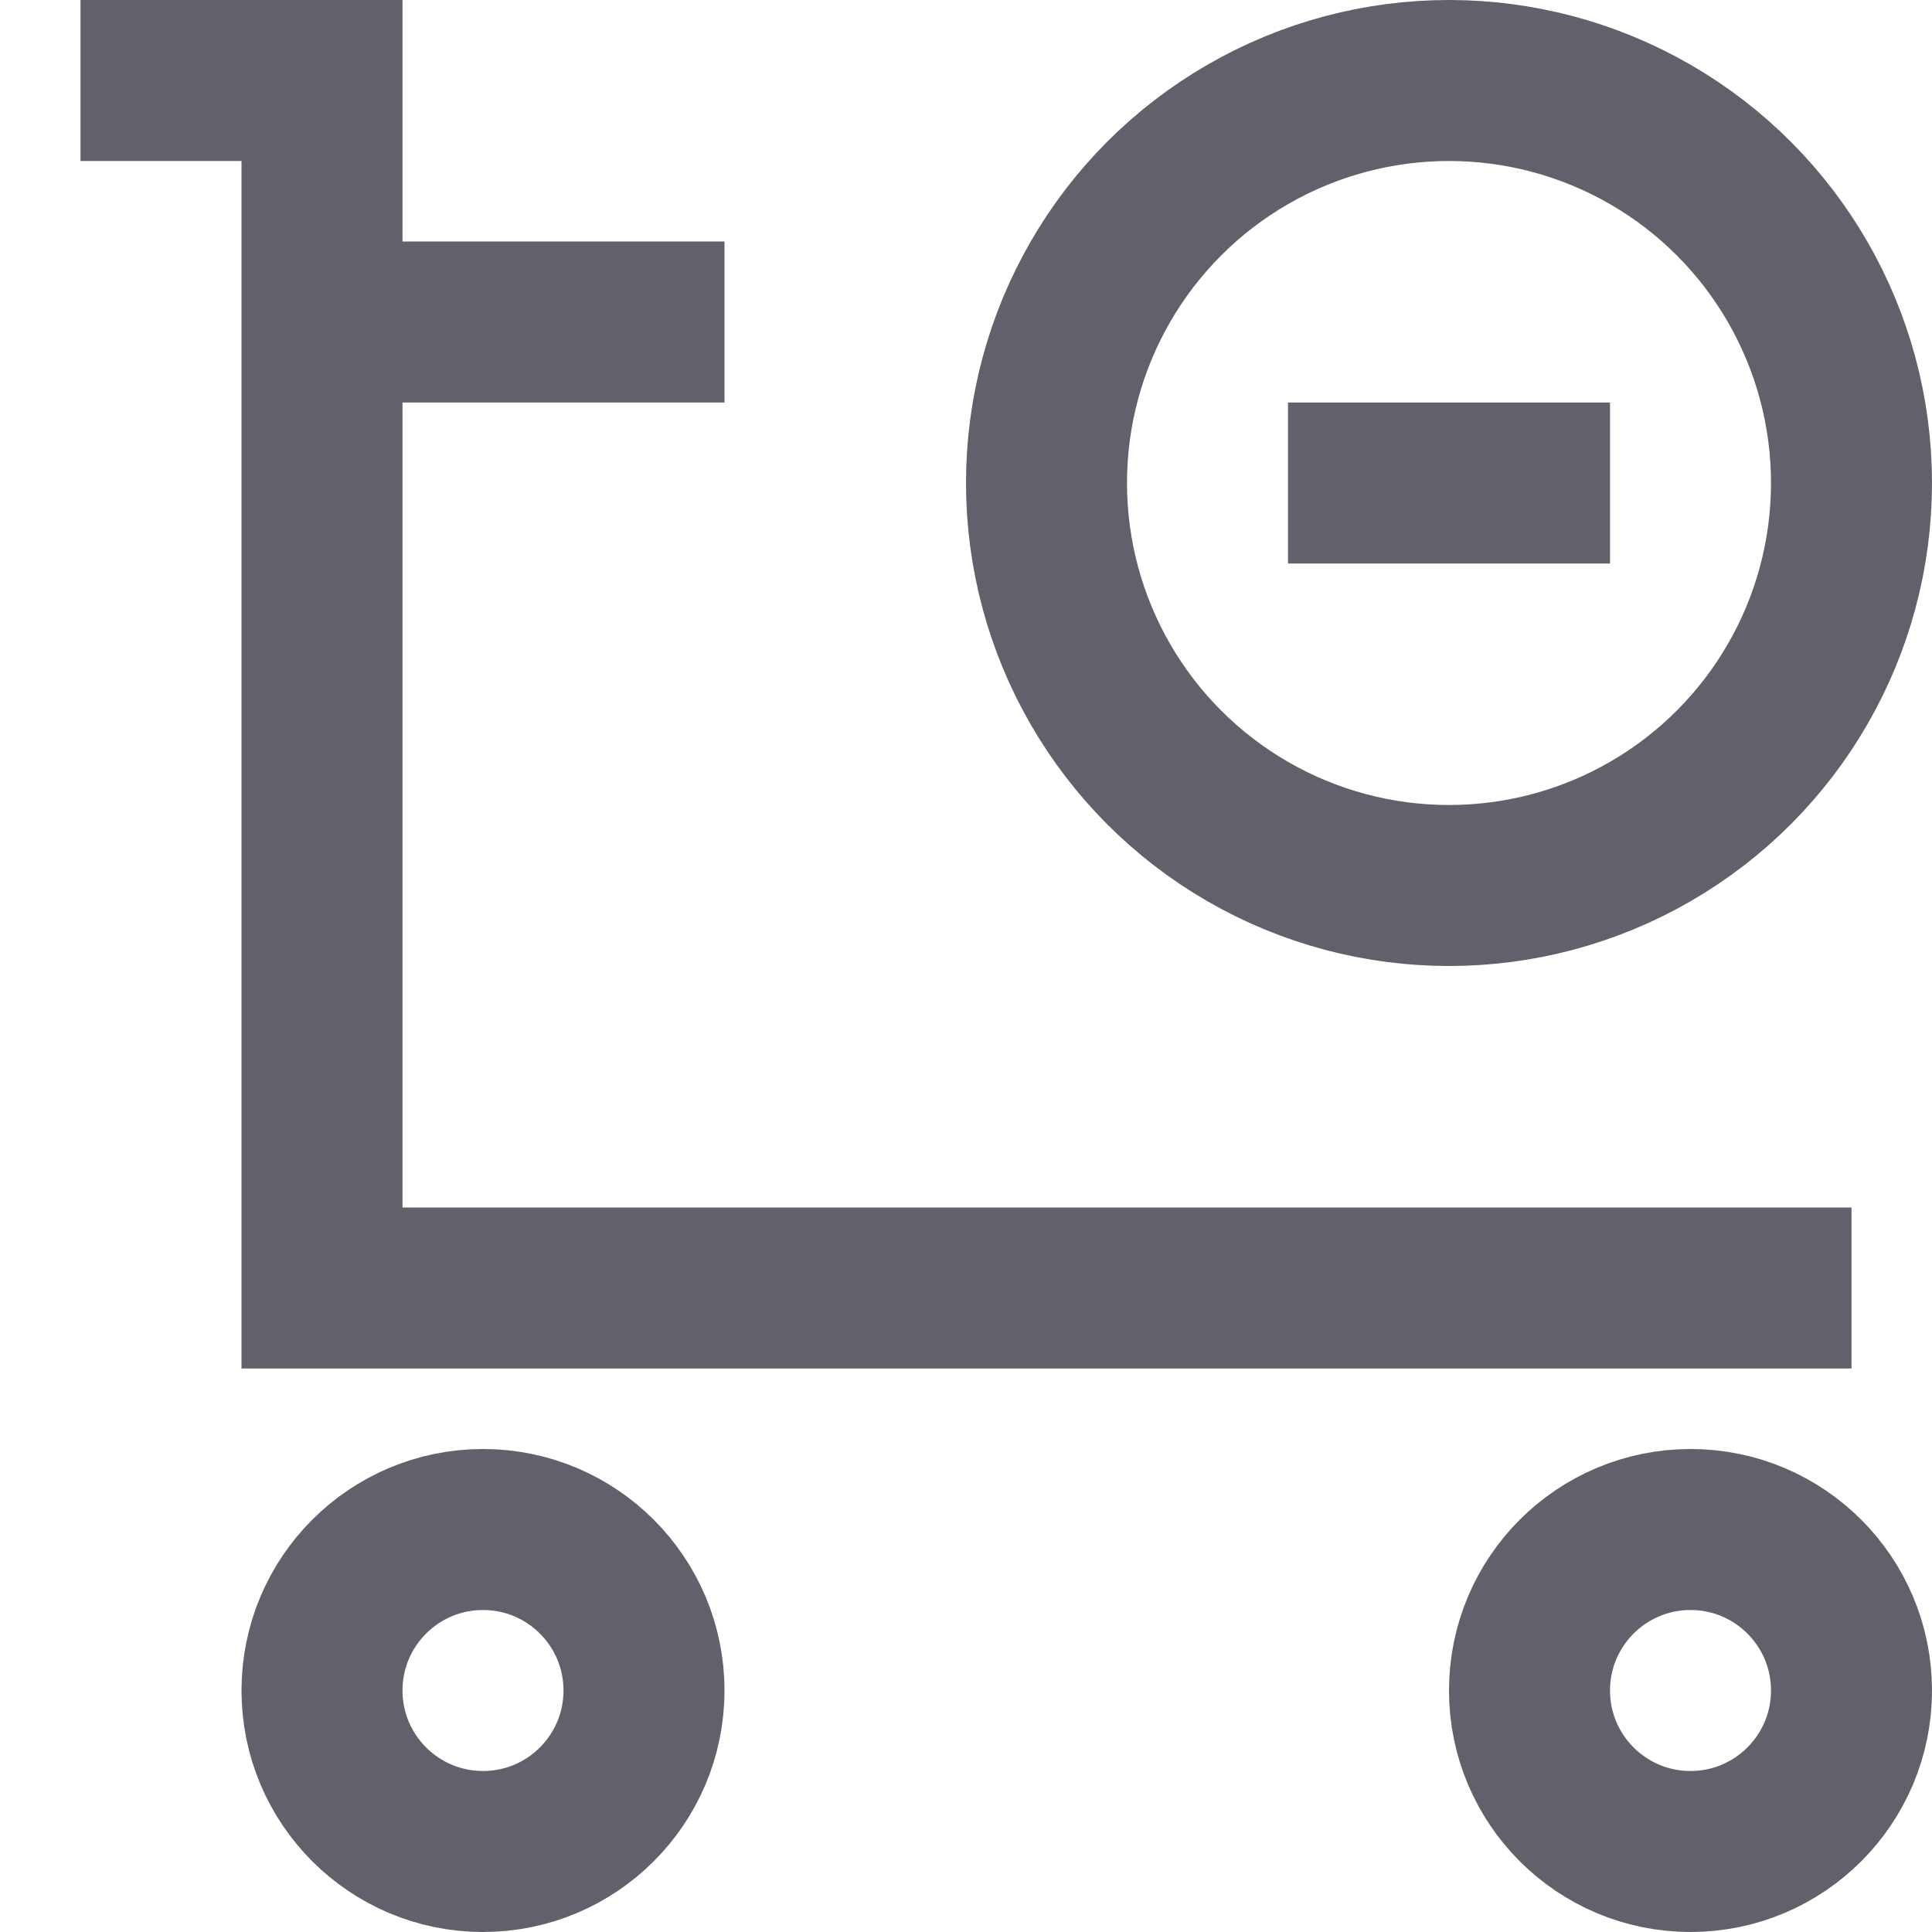 <svg xmlns="http://www.w3.org/2000/svg" height="24" width="24" viewBox="0 0 24 24"><polyline fill="none" stroke="#61616b" stroke-width="2" points="1,1 4,1 4,16 23,16 "></polyline> <circle data-color="color-2" fill="none" stroke="#61616b" stroke-width="2" cx="6" cy="21" r="2"></circle> <circle data-color="color-2" fill="none" stroke="#61616b" stroke-width="2" cx="21" cy="21" r="2"></circle> <line fill="none" stroke="#61616b" stroke-width="2" x1="4" y1="4" x2="9" y2="4"></line> <circle data-color="color-2" fill="none" stroke="#61616b" stroke-width="2" cx="18" cy="6" r="5"></circle> <line data-color="color-2" fill="none" stroke="#61616b" stroke-width="2" x1="16" y1="6" x2="20" y2="6"></line></svg>